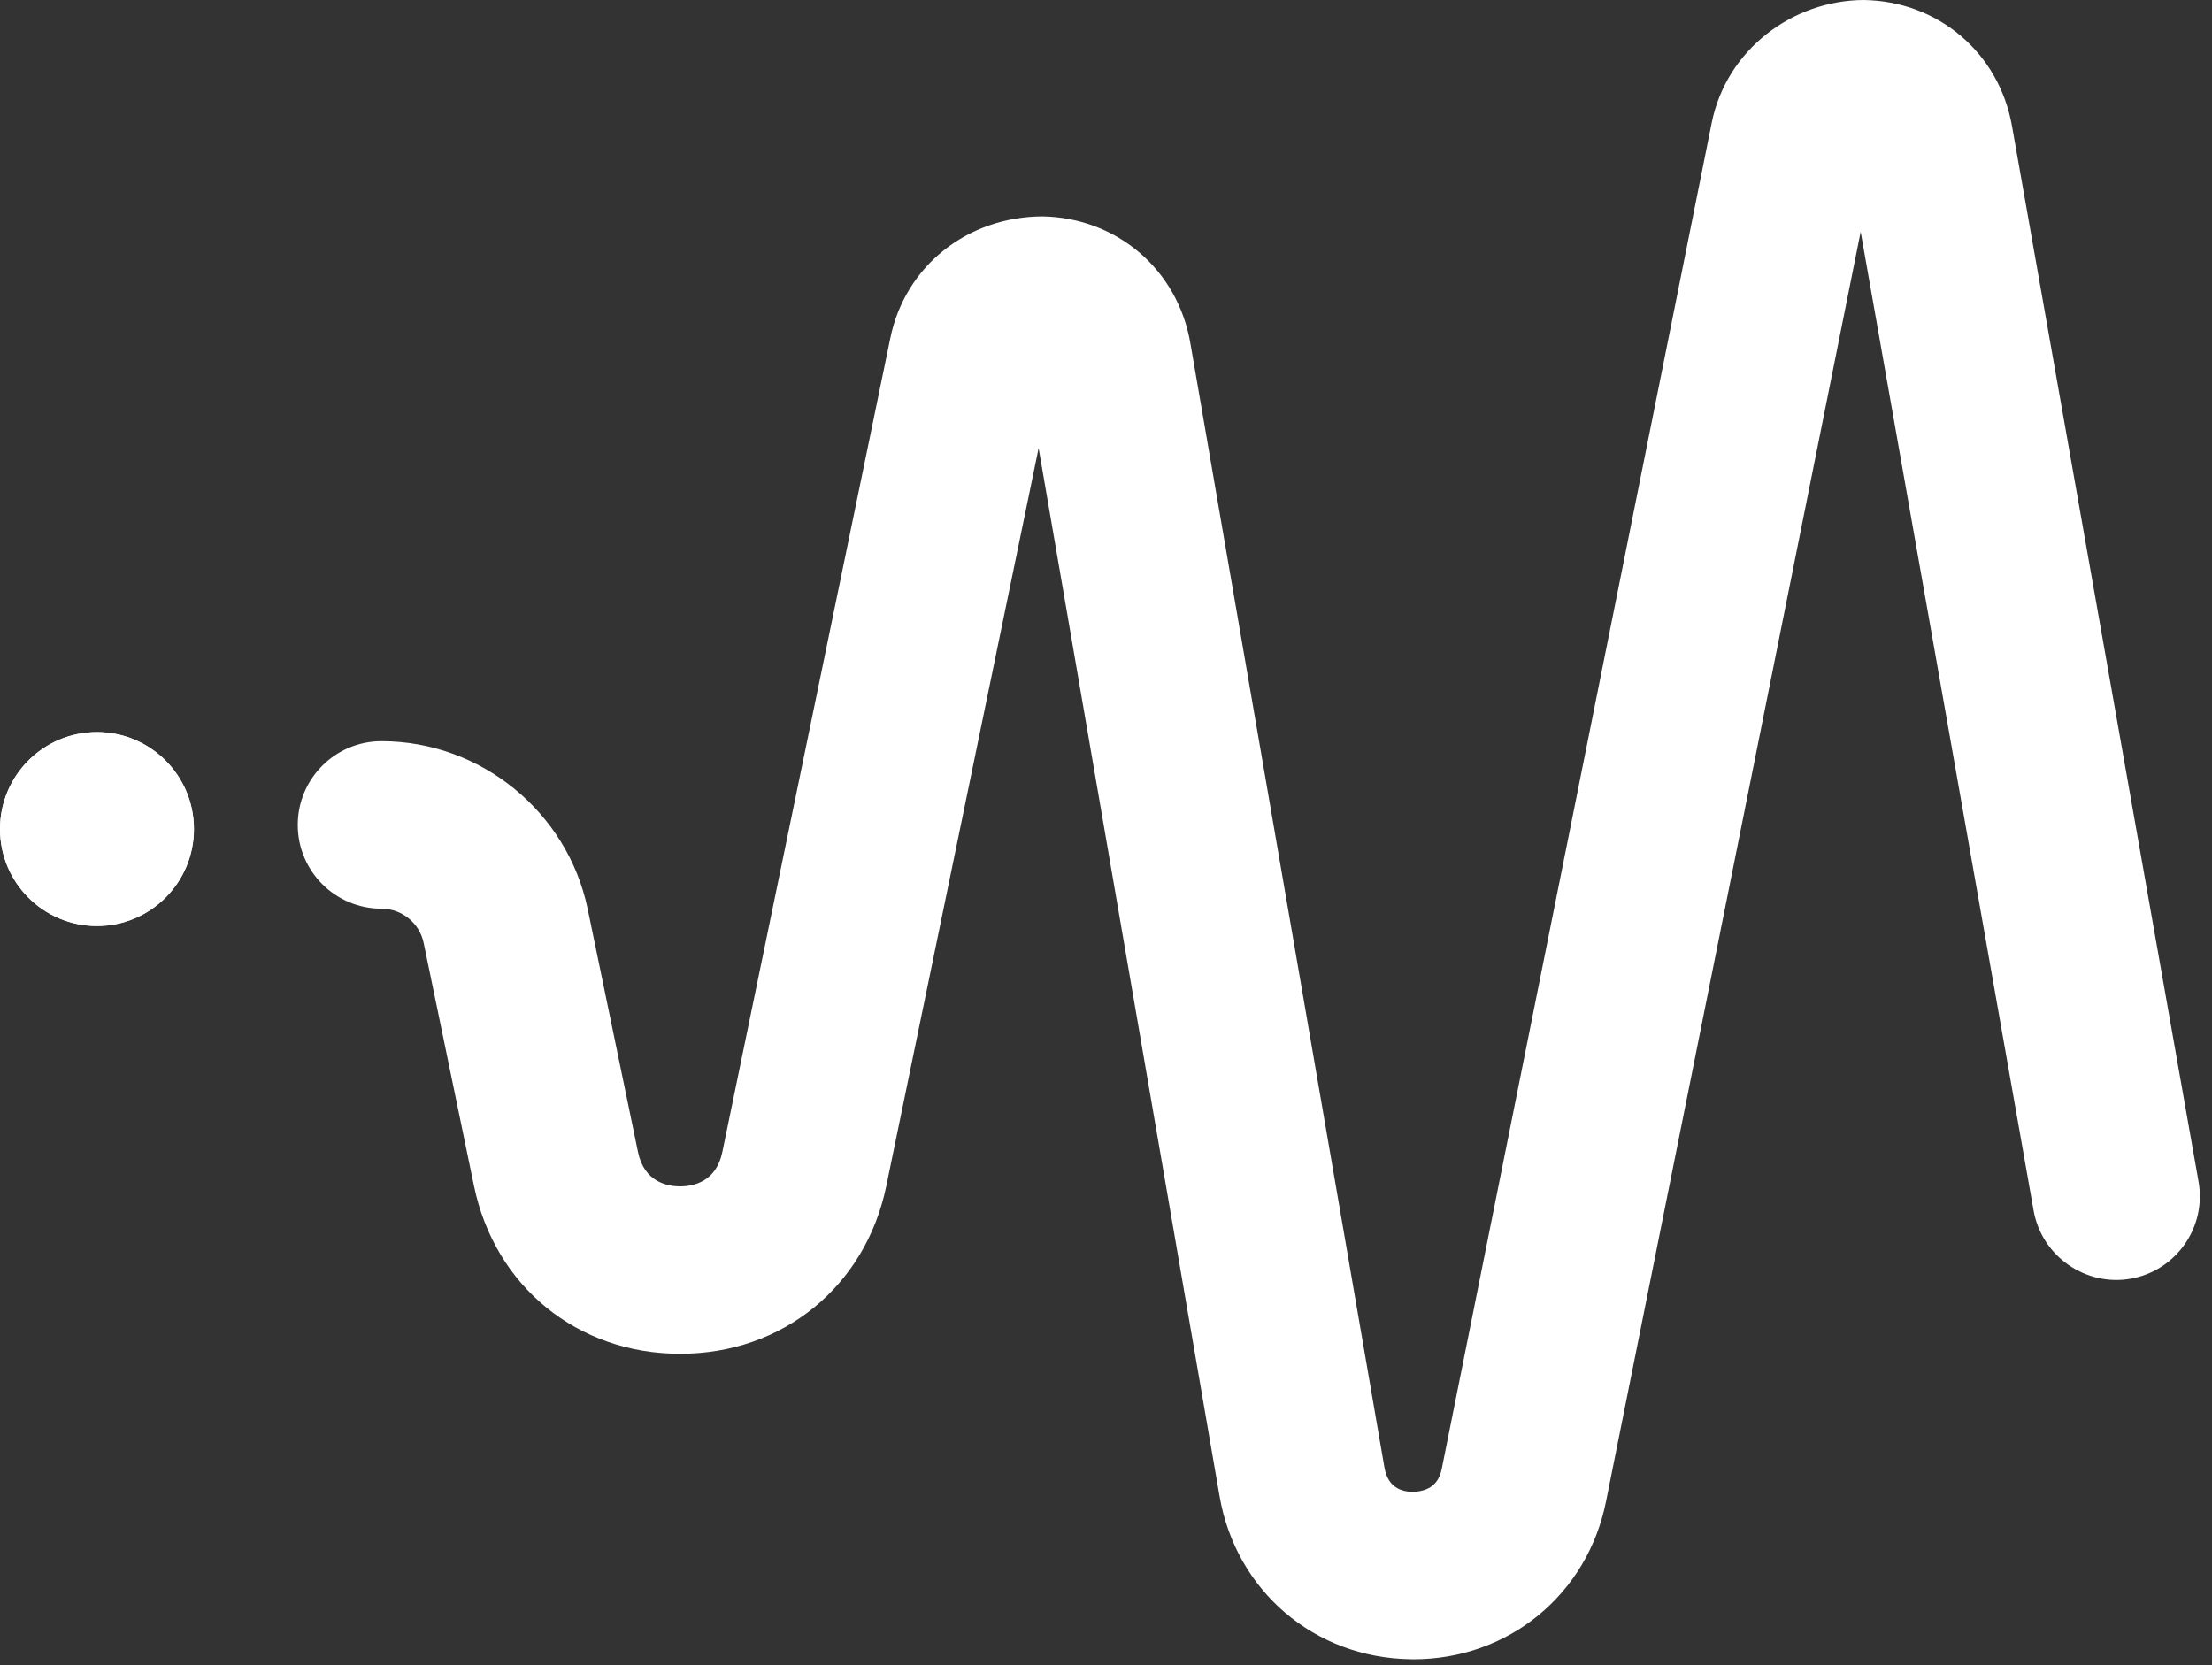 <svg width="178" height="134" viewBox="0 0 178 134" fill="none" xmlns="http://www.w3.org/2000/svg">
<rect x="0" y="0" width="178" height="134" fill="#333333" stroke="none"/>
<path d="M113.739 133.54C113.664 133.54 113.588 133.54 113.513 133.535C105.778 133.432 99.453 128.037 98.137 120.41L83.578 36.064L71.322 95.441C69.658 103.52 62.994 108.952 54.742 108.952C54.733 108.952 54.733 108.952 54.733 108.952C46.48 108.957 39.817 103.529 38.143 95.451L34.092 75.887C33.764 74.289 32.335 73.129 30.7 73.129C26.977 73.129 23.96 70.112 23.96 66.39C23.96 62.667 26.977 59.651 30.7 59.651C38.679 59.651 45.653 65.327 47.289 73.143L51.34 92.716C51.838 95.122 53.68 95.479 54.733 95.479C55.785 95.479 57.628 95.122 58.126 92.716L71.641 27.224C72.845 21.354 77.892 17.445 83.879 17.416C89.876 17.515 94.772 21.707 95.787 27.614L111.408 118.116C111.634 119.39 112.395 120.048 113.692 120.067C115.008 120.005 115.769 119.455 116.023 118.187L137.744 9.873C138.938 3.98 144.248 0.038 149.953 0C155.959 0.075 160.875 4.253 161.909 10.165L176.919 95.103C177.567 98.764 175.124 102.26 171.458 102.909C167.849 103.548 164.305 101.118 163.647 97.444L149.728 18.657L129.238 120.833C127.734 128.342 121.38 133.54 113.739 133.54ZM15.606 66.722C15.606 71.032 12.112 74.525 7.803 74.525C3.493 74.525 0 71.032 0 66.722C0 62.413 3.493 58.919 7.803 58.919C12.112 58.919 15.606 62.413 15.606 66.722Z" fill="white"/>
<path d="M7.803 74.525C12.112 74.525 15.606 71.032 15.606 66.722C15.606 62.413 12.112 58.919 7.803 58.919C3.493 58.919 0 62.413 0 66.722C0 71.032 3.493 74.525 7.803 74.525Z" fill="white"/>
</svg>
